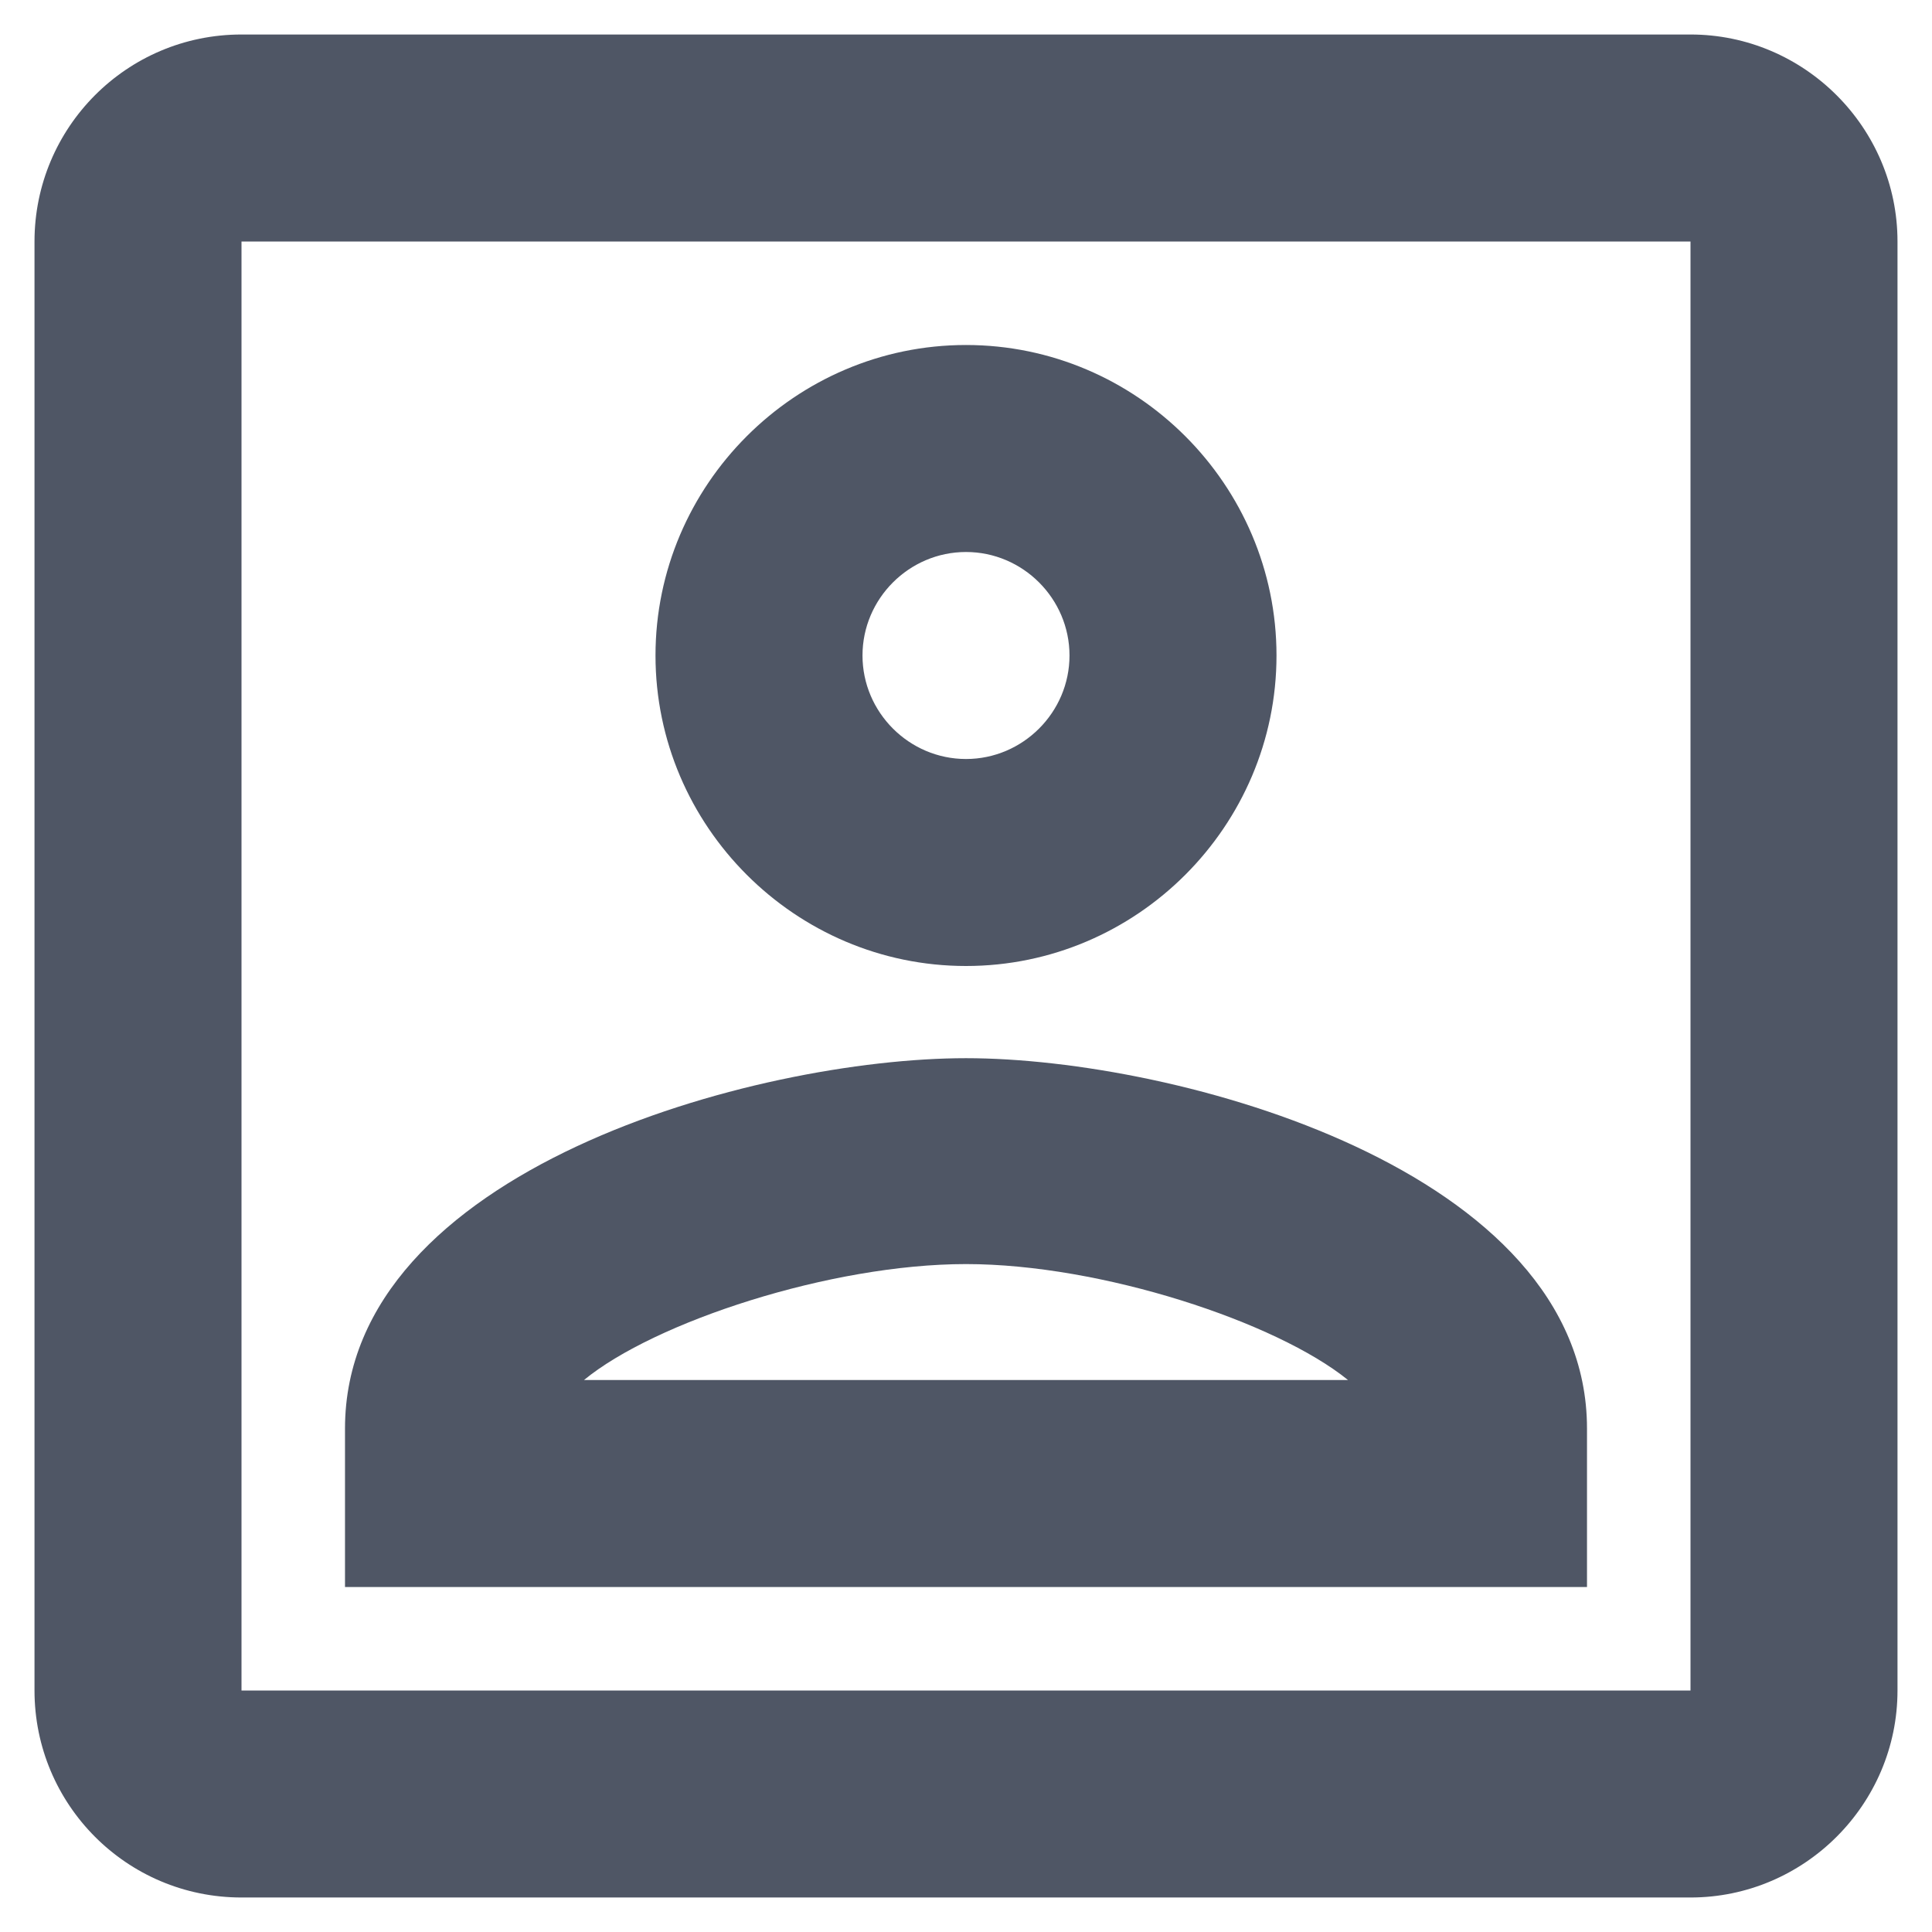 <svg width="14" height="14" viewBox="0 0 14 14" fill="none" xmlns="http://www.w3.org/2000/svg">
<path d="M12.25 1.75V12.25H1.75V1.75H12.25ZM12.25 0.25H1.75C0.917 0.25 0.25 0.925 0.25 1.75V12.25C0.25 13.075 0.917 13.75 1.75 13.75H12.25C13.075 13.75 13.75 13.075 13.75 12.25V1.75C13.75 0.925 13.075 0.25 12.25 0.25ZM7 7C5.763 7 4.75 5.987 4.75 4.75C4.75 3.513 5.763 2.5 7 2.5C8.238 2.5 9.25 3.513 9.25 4.75C9.25 5.987 8.238 7 7 7ZM7 4C6.588 4 6.25 4.338 6.25 4.75C6.25 5.162 6.588 5.5 7 5.5C7.412 5.5 7.75 5.162 7.75 4.75C7.75 4.338 7.412 4 7 4ZM11.5 11.5H2.5V10.352C2.5 8.477 5.478 7.668 7 7.668C8.523 7.668 11.5 8.477 11.5 10.352V11.5ZM4.232 10H9.768C9.25 9.58 7.982 9.16 7 9.16C6.018 9.16 4.742 9.58 4.232 10Z" fill="#4F5665"/>
</svg>
